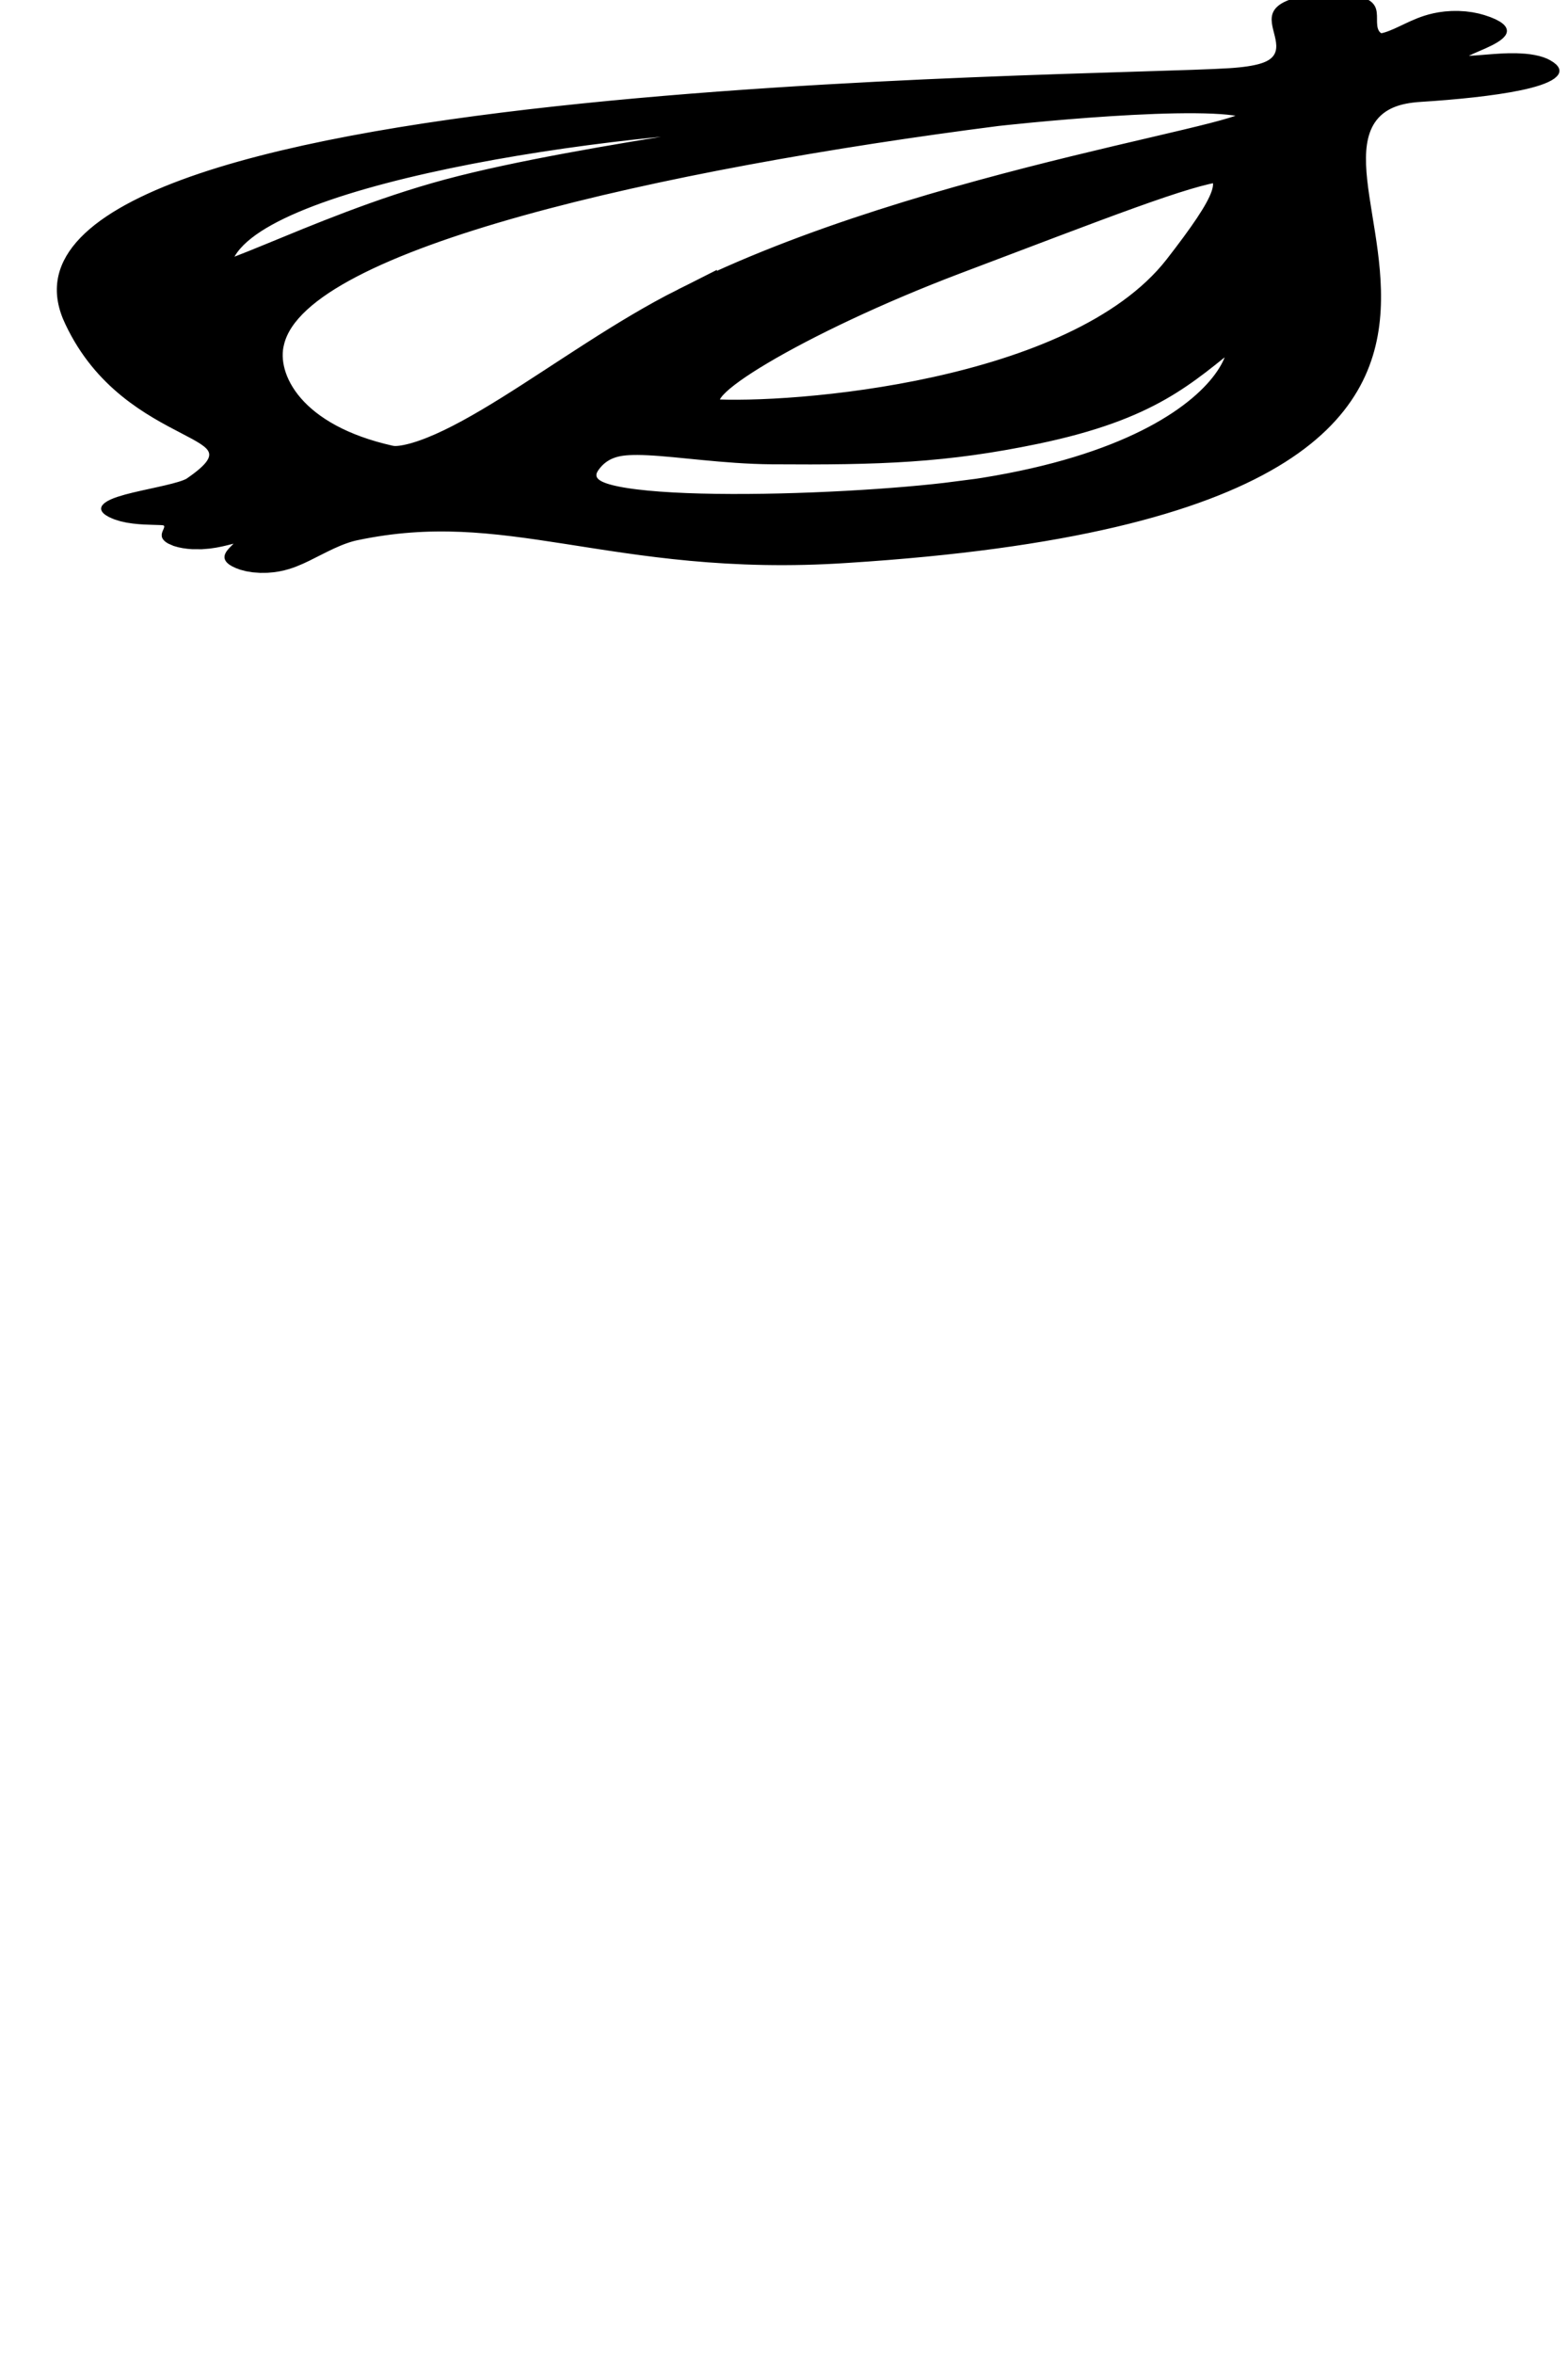 <?xml version="1.0" standalone="no"?>
<svg width="2000" height="3000" version="1.1" xmlns="http://www.w3.org/2000/svg">
<path d="M14.58 25.933c2.11.368 8.846-1.197 11.137-9.258 2.34-8.29 1.146-6.63-5.635.415-3.666 3.824-6.553 8.66-5.5 8.843zm5.914 5.252c7.33-2.627 7.24-12.205 6.05-9.536-1.192 2.62-1.972 4.74-4.537 6.21-2.017 1.15-3.437 1.29-5.912 1.24-2.064-.05-3.942-1.75-4.54.83-.64 2.85 6.236 2.21 8.94 1.24zM14.307 18.75c5.638-7.833 14.023-10.64 13.06-11.61-1.144-1.15-6.185.416-6.185.416-7.838 2.763-16.36 7.922-16.912 14.372-.182 1.886.367 5.435 2.75 6.908 1.65 1.013 4.49-6.22 7.287-10.087zm-5.5-6.91c3.116-2.304 9.12-4.193 7.836-4.146-4.353.138-13.197 3.73-13.61 9.26-.138 1.75 2.658-2.812 5.775-5.115zm-7.7 20.817c-.503-.734 1.514-1.15 1.88-1.98 1.834-3.5-1.42-2.072-2.795-10.086C-2.468 5.44 23.335 5.44 26.774 4.84c3.16-.555-.05-4.747 2.427-4.747.83 0 0 2.166.83 2.488.87.37 1.38-1.98 2.25-1.24 1.2 1.02-1.14 1.94-.5 2.58.46.46 1.56-.41 1.93.19.64.97-1.1 1.62-2.66 1.89-5.68.97 6.51 25.94-13.29 29.39-5.22.97-7.65-3.64-11.55-1.38-.96.56-1.65 2.68-2.24 1.8-.36-.55.6-1.42 0-1.79-.41-.23-1 .786-1.42.417-.32-.322.14-.83-.18-1.243-.272-.413-.914-.043-1.24-.51z" fill="black" stroke="black" transform="rotate(0) translate(100) scale(55, 20)"></path></svg>
